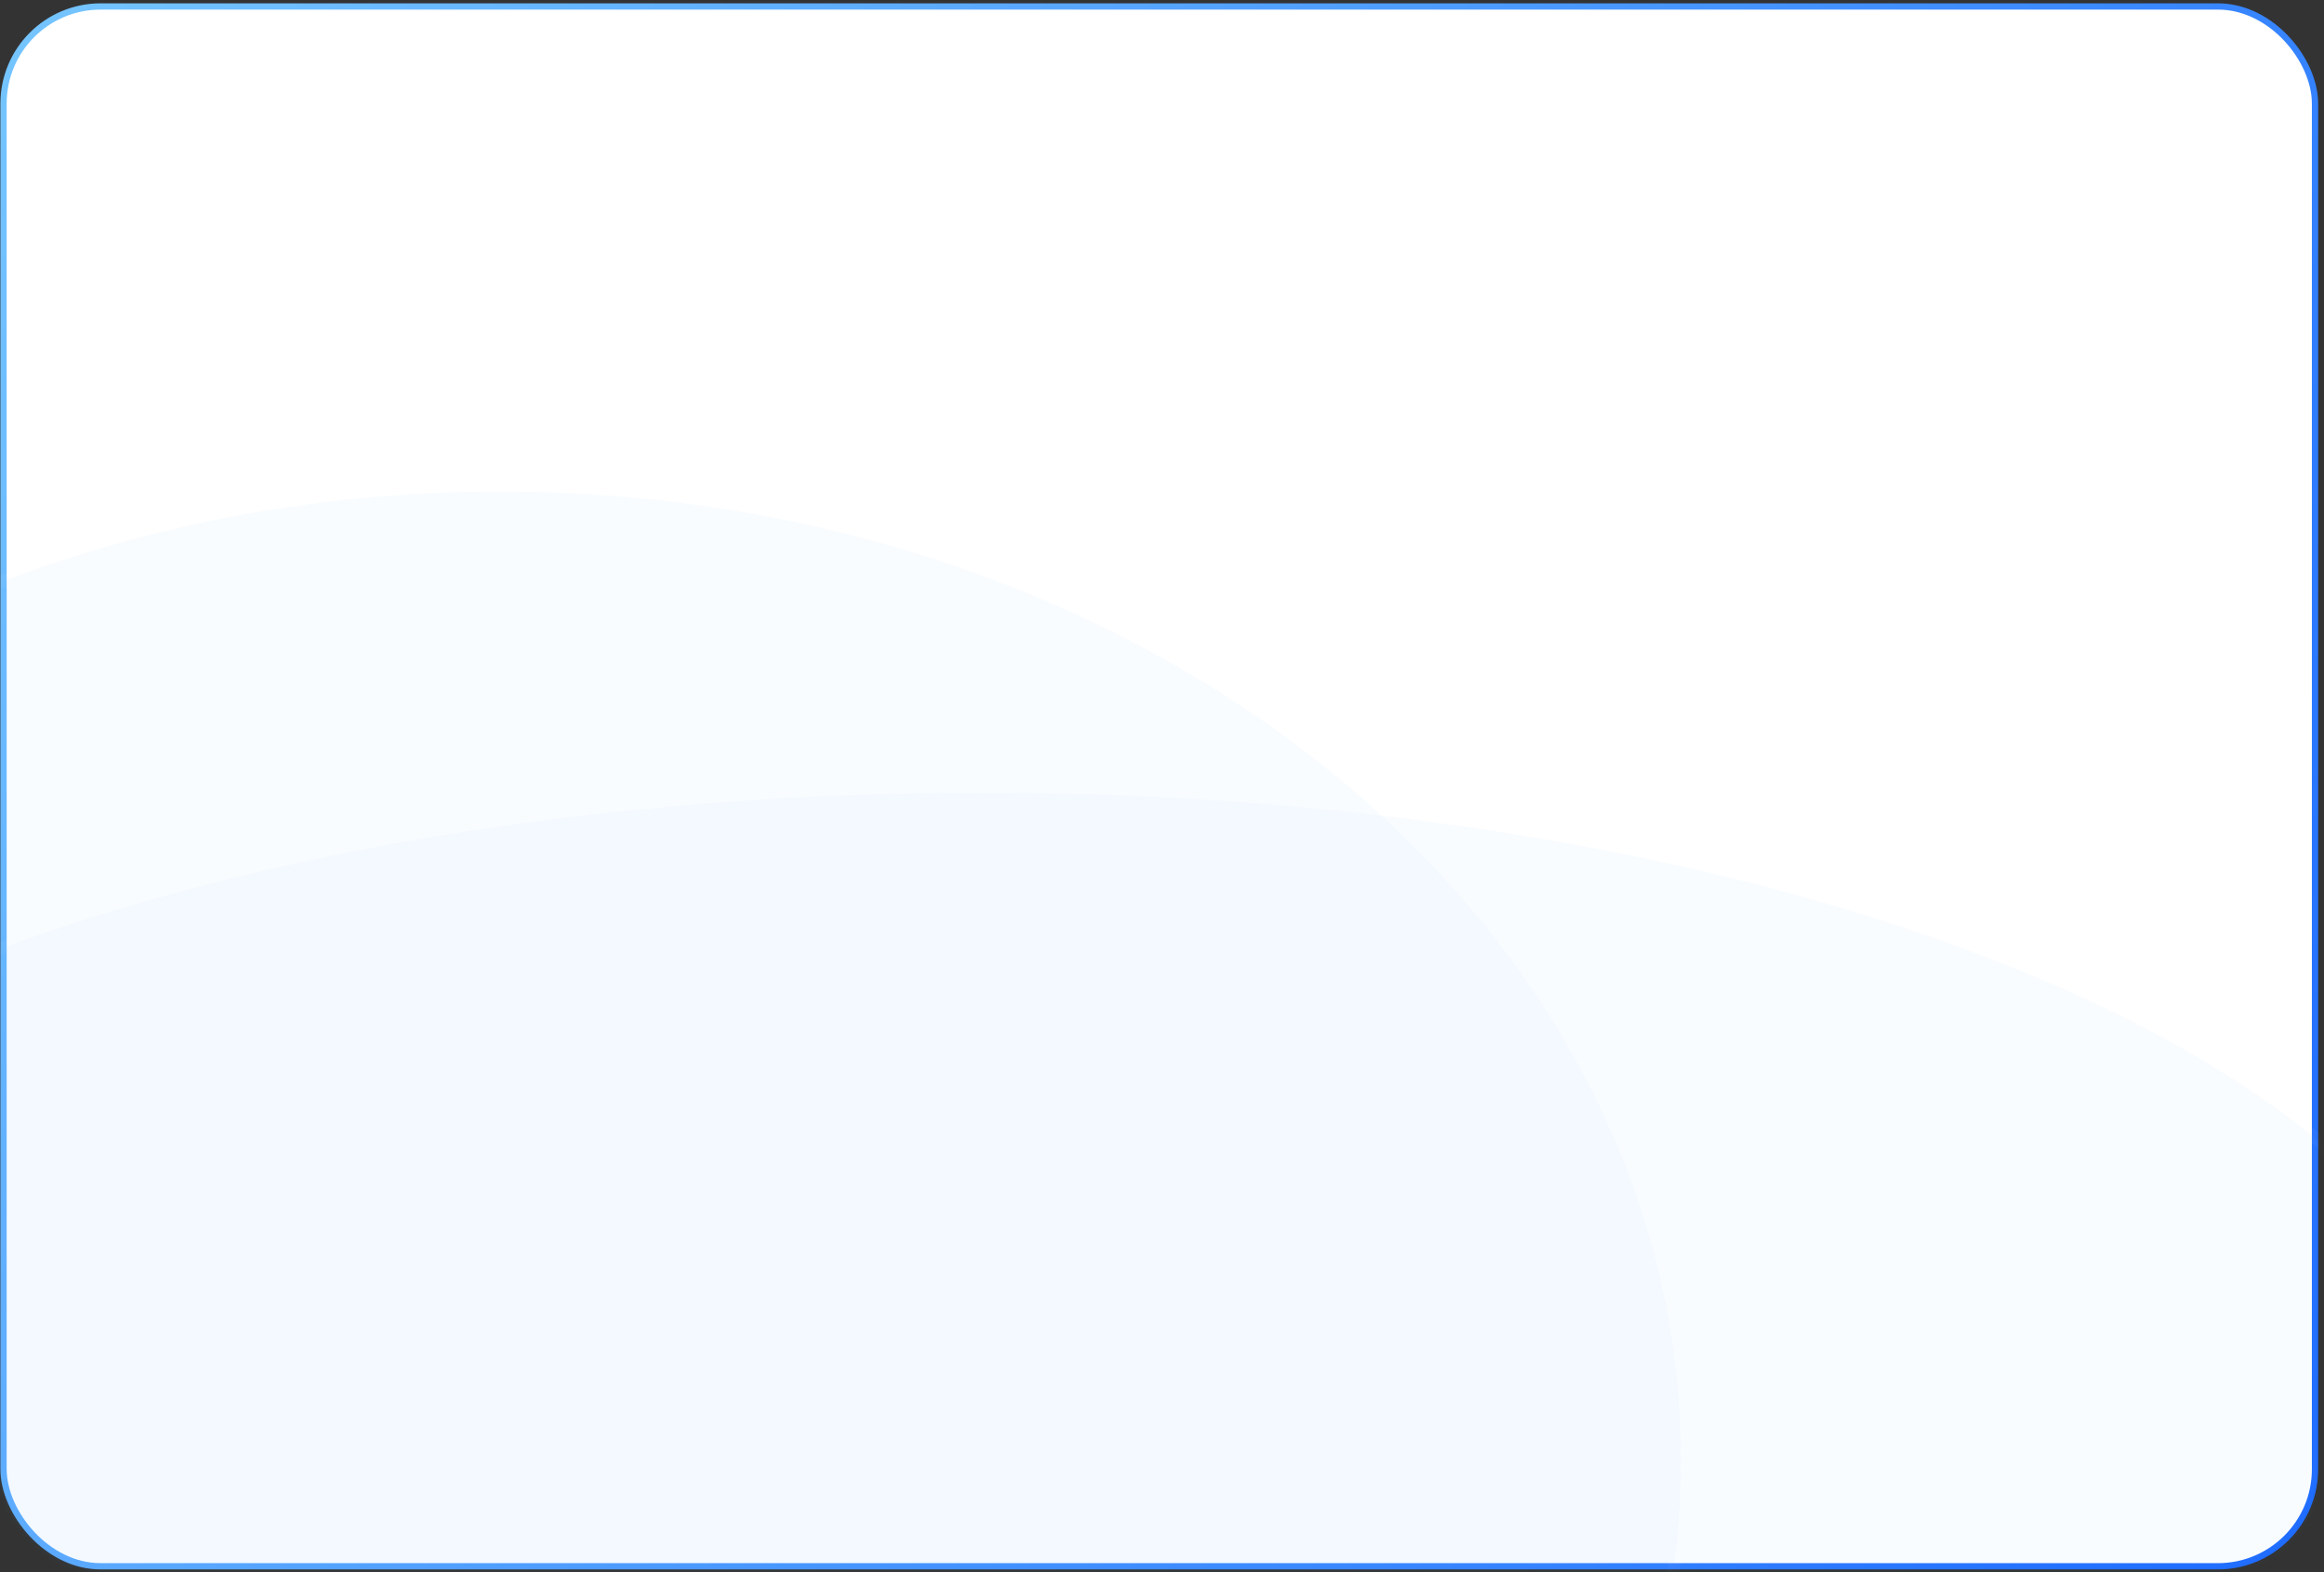 <svg width="371" height="251" viewBox="0 0 371 251" fill="none" xmlns="http://www.w3.org/2000/svg">
<rect x="0" y="0" width="371" height="251" fill="#333333" stroke="none"/>
<rect x="0.565" y="1.031" width="369" height="249" rx="15.5" fill="white" stroke="url(#paint0_linear_9_1186)"/>
<mask id="mask0_9_1186" style="mask-type:alpha" maskUnits="userSpaceOnUse" x="0" y="0" width="371" height="251">
<rect x="1.065" y="1.531" width="368" height="248" rx="15" fill="#FDFCFF" stroke="url(#paint1_linear_9_1186)" stroke-width="2"/>
</mask>
<g mask="url(#mask0_9_1186)">
<path opacity="0.04" d="M396.221 228.295C396.221 242.144 389.658 255.423 377.615 267.592C365.568 279.765 348.086 290.774 326.404 300.041C283.043 318.573 223.072 330.059 156.777 330.059C90.483 330.059 30.511 318.573 -12.849 300.041C-34.531 290.774 -52.013 279.765 -64.06 267.592C-76.103 255.423 -82.666 242.144 -82.666 228.295C-82.666 214.445 -76.103 201.167 -64.06 188.998C-52.013 176.824 -34.531 165.816 -12.849 156.549C30.511 138.017 90.483 126.53 156.777 126.53C223.072 126.53 283.043 138.017 326.404 156.549C348.086 165.816 365.568 176.824 377.615 188.998C389.658 201.167 396.221 214.445 396.221 228.295Z" fill="#67BFFE" stroke="white" stroke-width="2"/>
<path opacity="0.04" d="M268.362 233.103C268.362 318.338 184.149 387.752 79.836 387.752C-24.478 387.752 -108.69 318.338 -108.69 233.103C-108.69 147.868 -24.478 78.454 79.836 78.454C184.149 78.454 268.362 147.868 268.362 233.103Z" fill="#67BFFE" stroke="white" stroke-width="2"/>
</g>
<defs>
<linearGradient id="paint0_linear_9_1186" x1="0.065" y1="0.531" x2="382.6" y2="229.598" gradientUnits="userSpaceOnUse">
<stop stop-color="#75C5FF"/>
<stop offset="1" stop-color="#1C69FF"/>
</linearGradient>
<linearGradient id="paint1_linear_9_1186" x1="0.065" y1="0.531" x2="382.6" y2="229.598" gradientUnits="userSpaceOnUse">
<stop stop-color="#C69DFF"/>
<stop offset="1" stop-color="#4F76FF"/>
</linearGradient>
</defs>
</svg>
